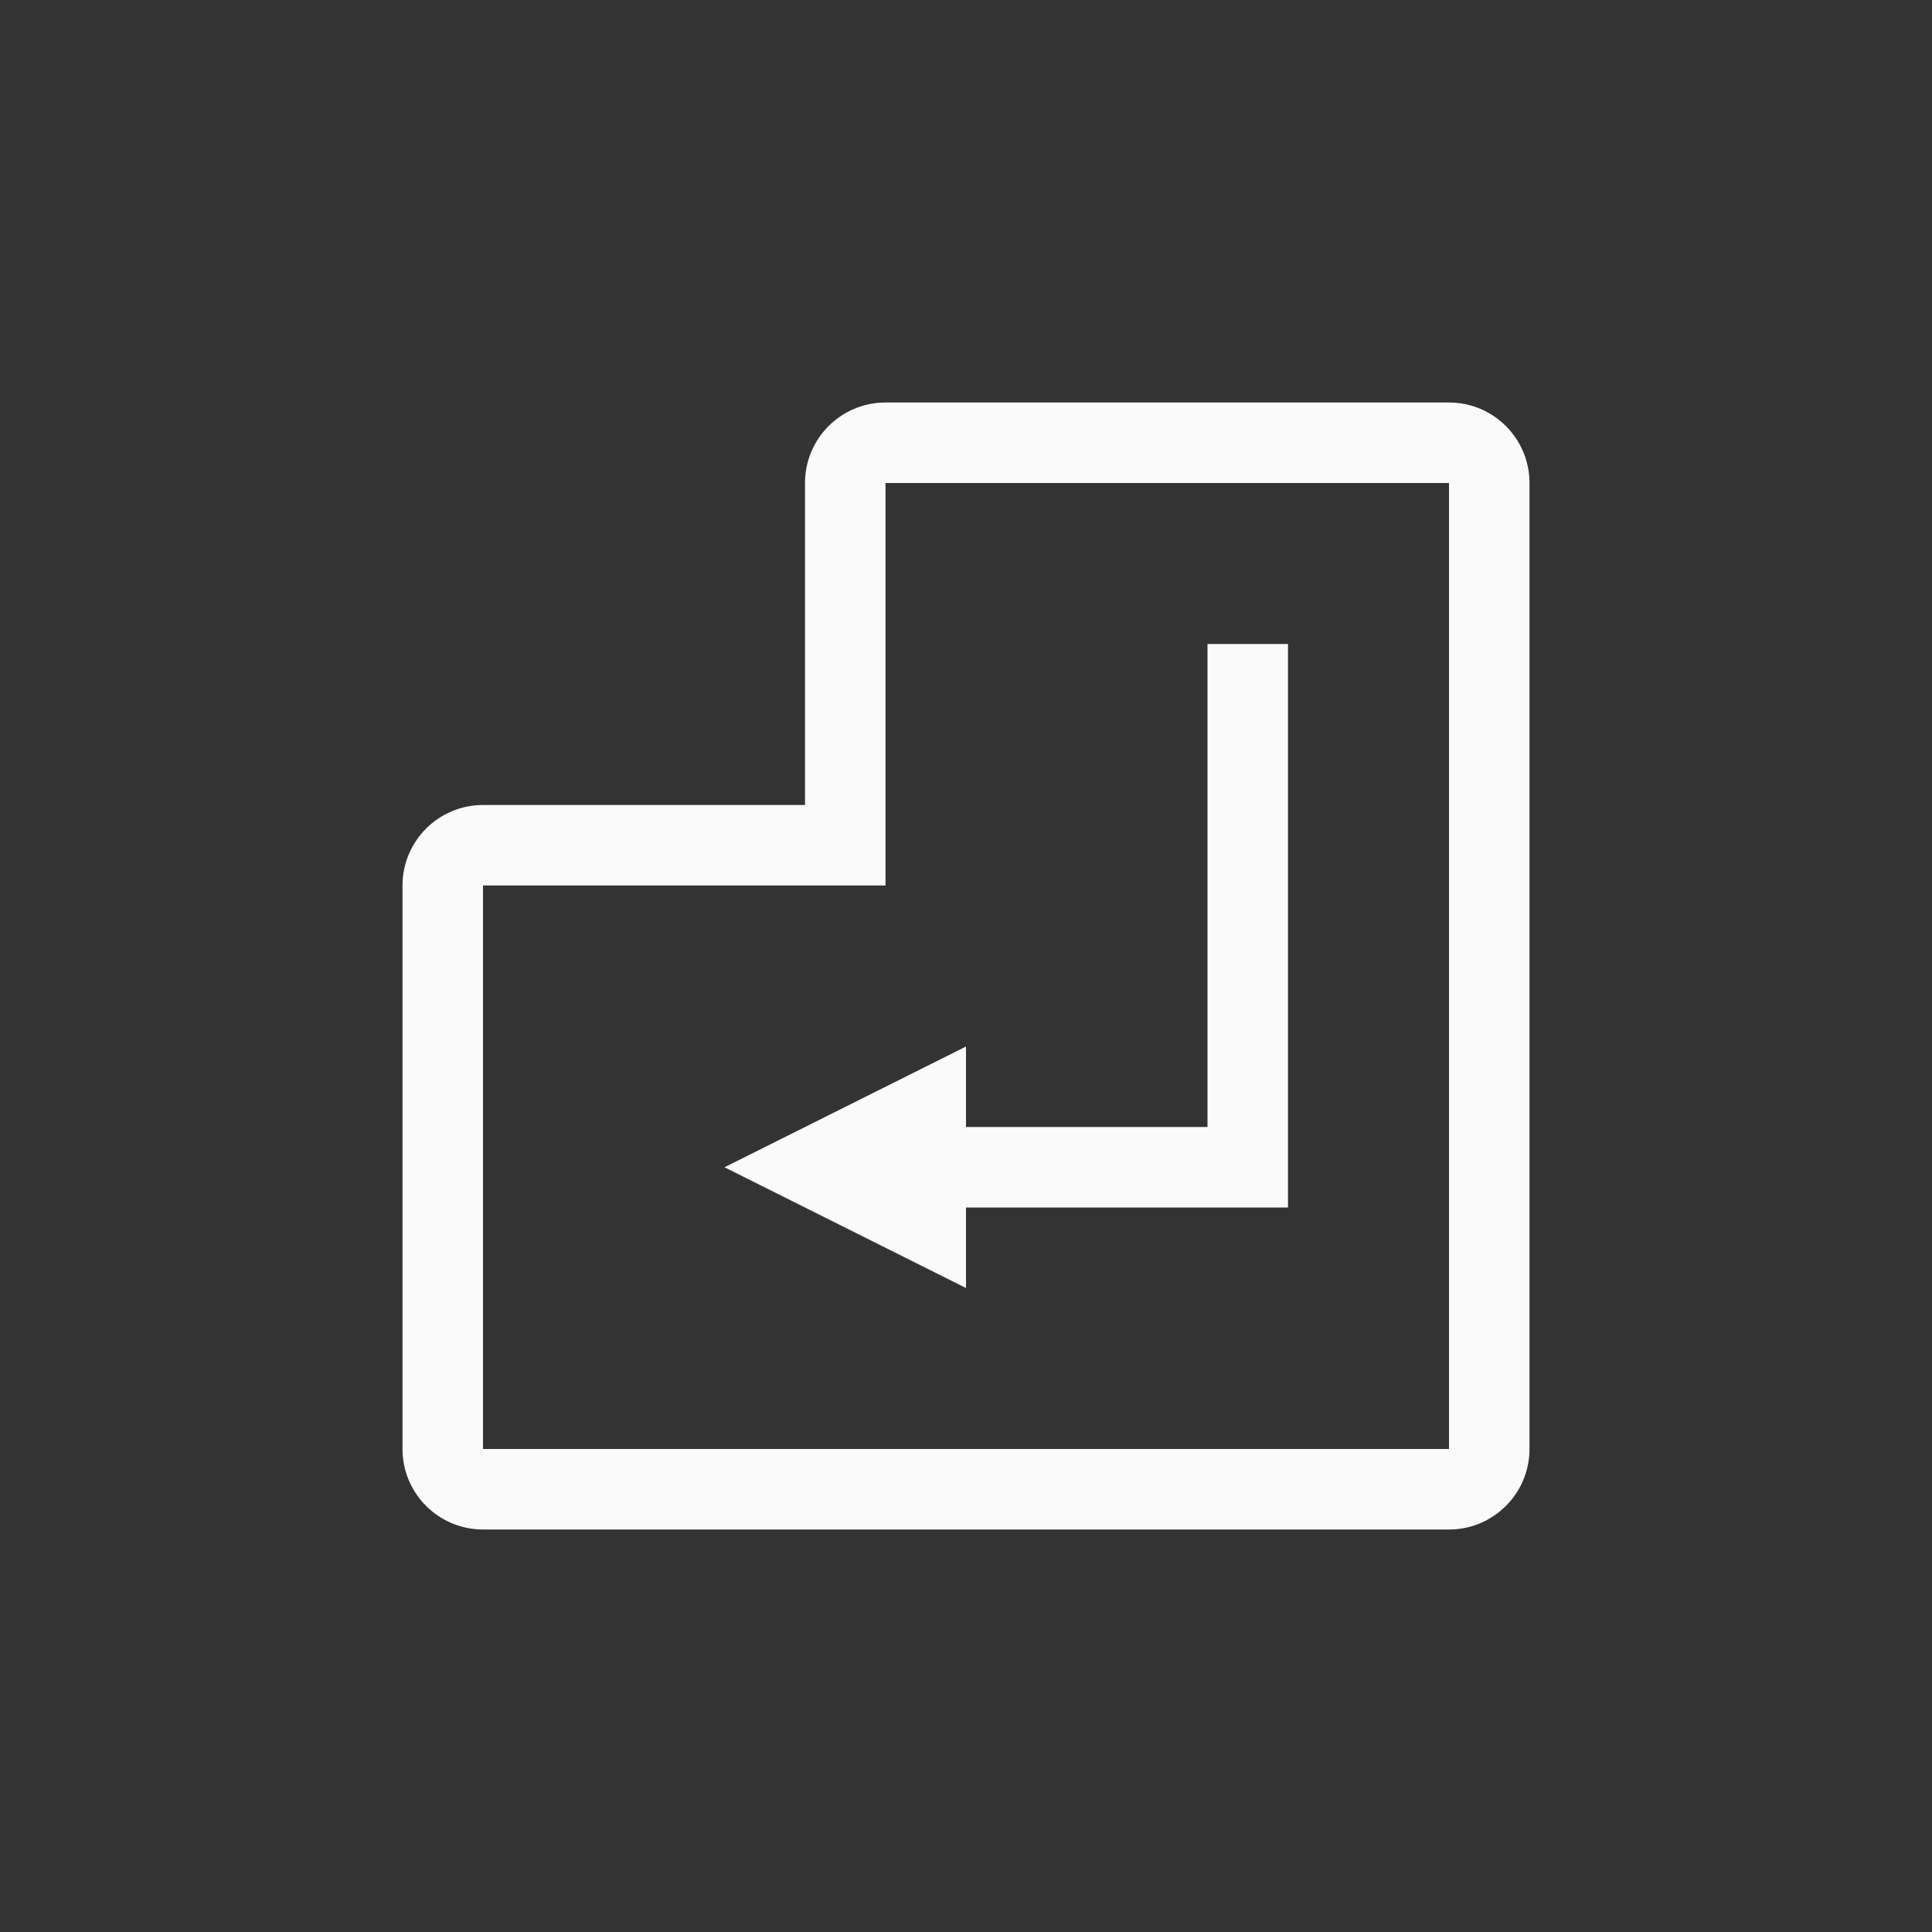 <?xml version="1.0" encoding="UTF-8"?>
<svg width="24px" height="24px" viewBox="0 0 24 24" version="1.1" xmlns="http://www.w3.org/2000/svg" xmlns:xlink="http://www.w3.org/1999/xlink">
    <rect x="0" y="0" width="24" height="24" fill="#333333" stroke="none"/>
    <!-- Generator: Sketch 51.3 (57544) - http://www.bohemiancoding.com/sketch -->
    <title>key-enter</title>
    <desc>Created with Sketch.</desc>
    <defs></defs>
    <g id="key-enter" stroke="none" stroke-width="1" fill="none" fill-rule="evenodd">
        <path d="M11,11 L10,11 L6,11 L6,18 L18,18 L18,6 L11,6 L11,11 Z M11,5 L18,5 C18.552,5 19,5.448 19,6 L19,18 C19,18.552 18.552,19 18,19 L6,19 C5.448,19 5,18.552 5,18 L5,11 C5,10.448 5.448,10 6,10 L10,10 L10,6 C10,5.448 10.448,5 11,5 Z" id="Path" fill="#fafafa" fill-rule="nonzero"></path>
        <polygon id="Path" fill="#fafafa" fill-rule="nonzero" points="15 8 16 8 16 15 12 15 12 16 9 14.5 12 13 12 14 15 14"></polygon>
    </g>
</svg>